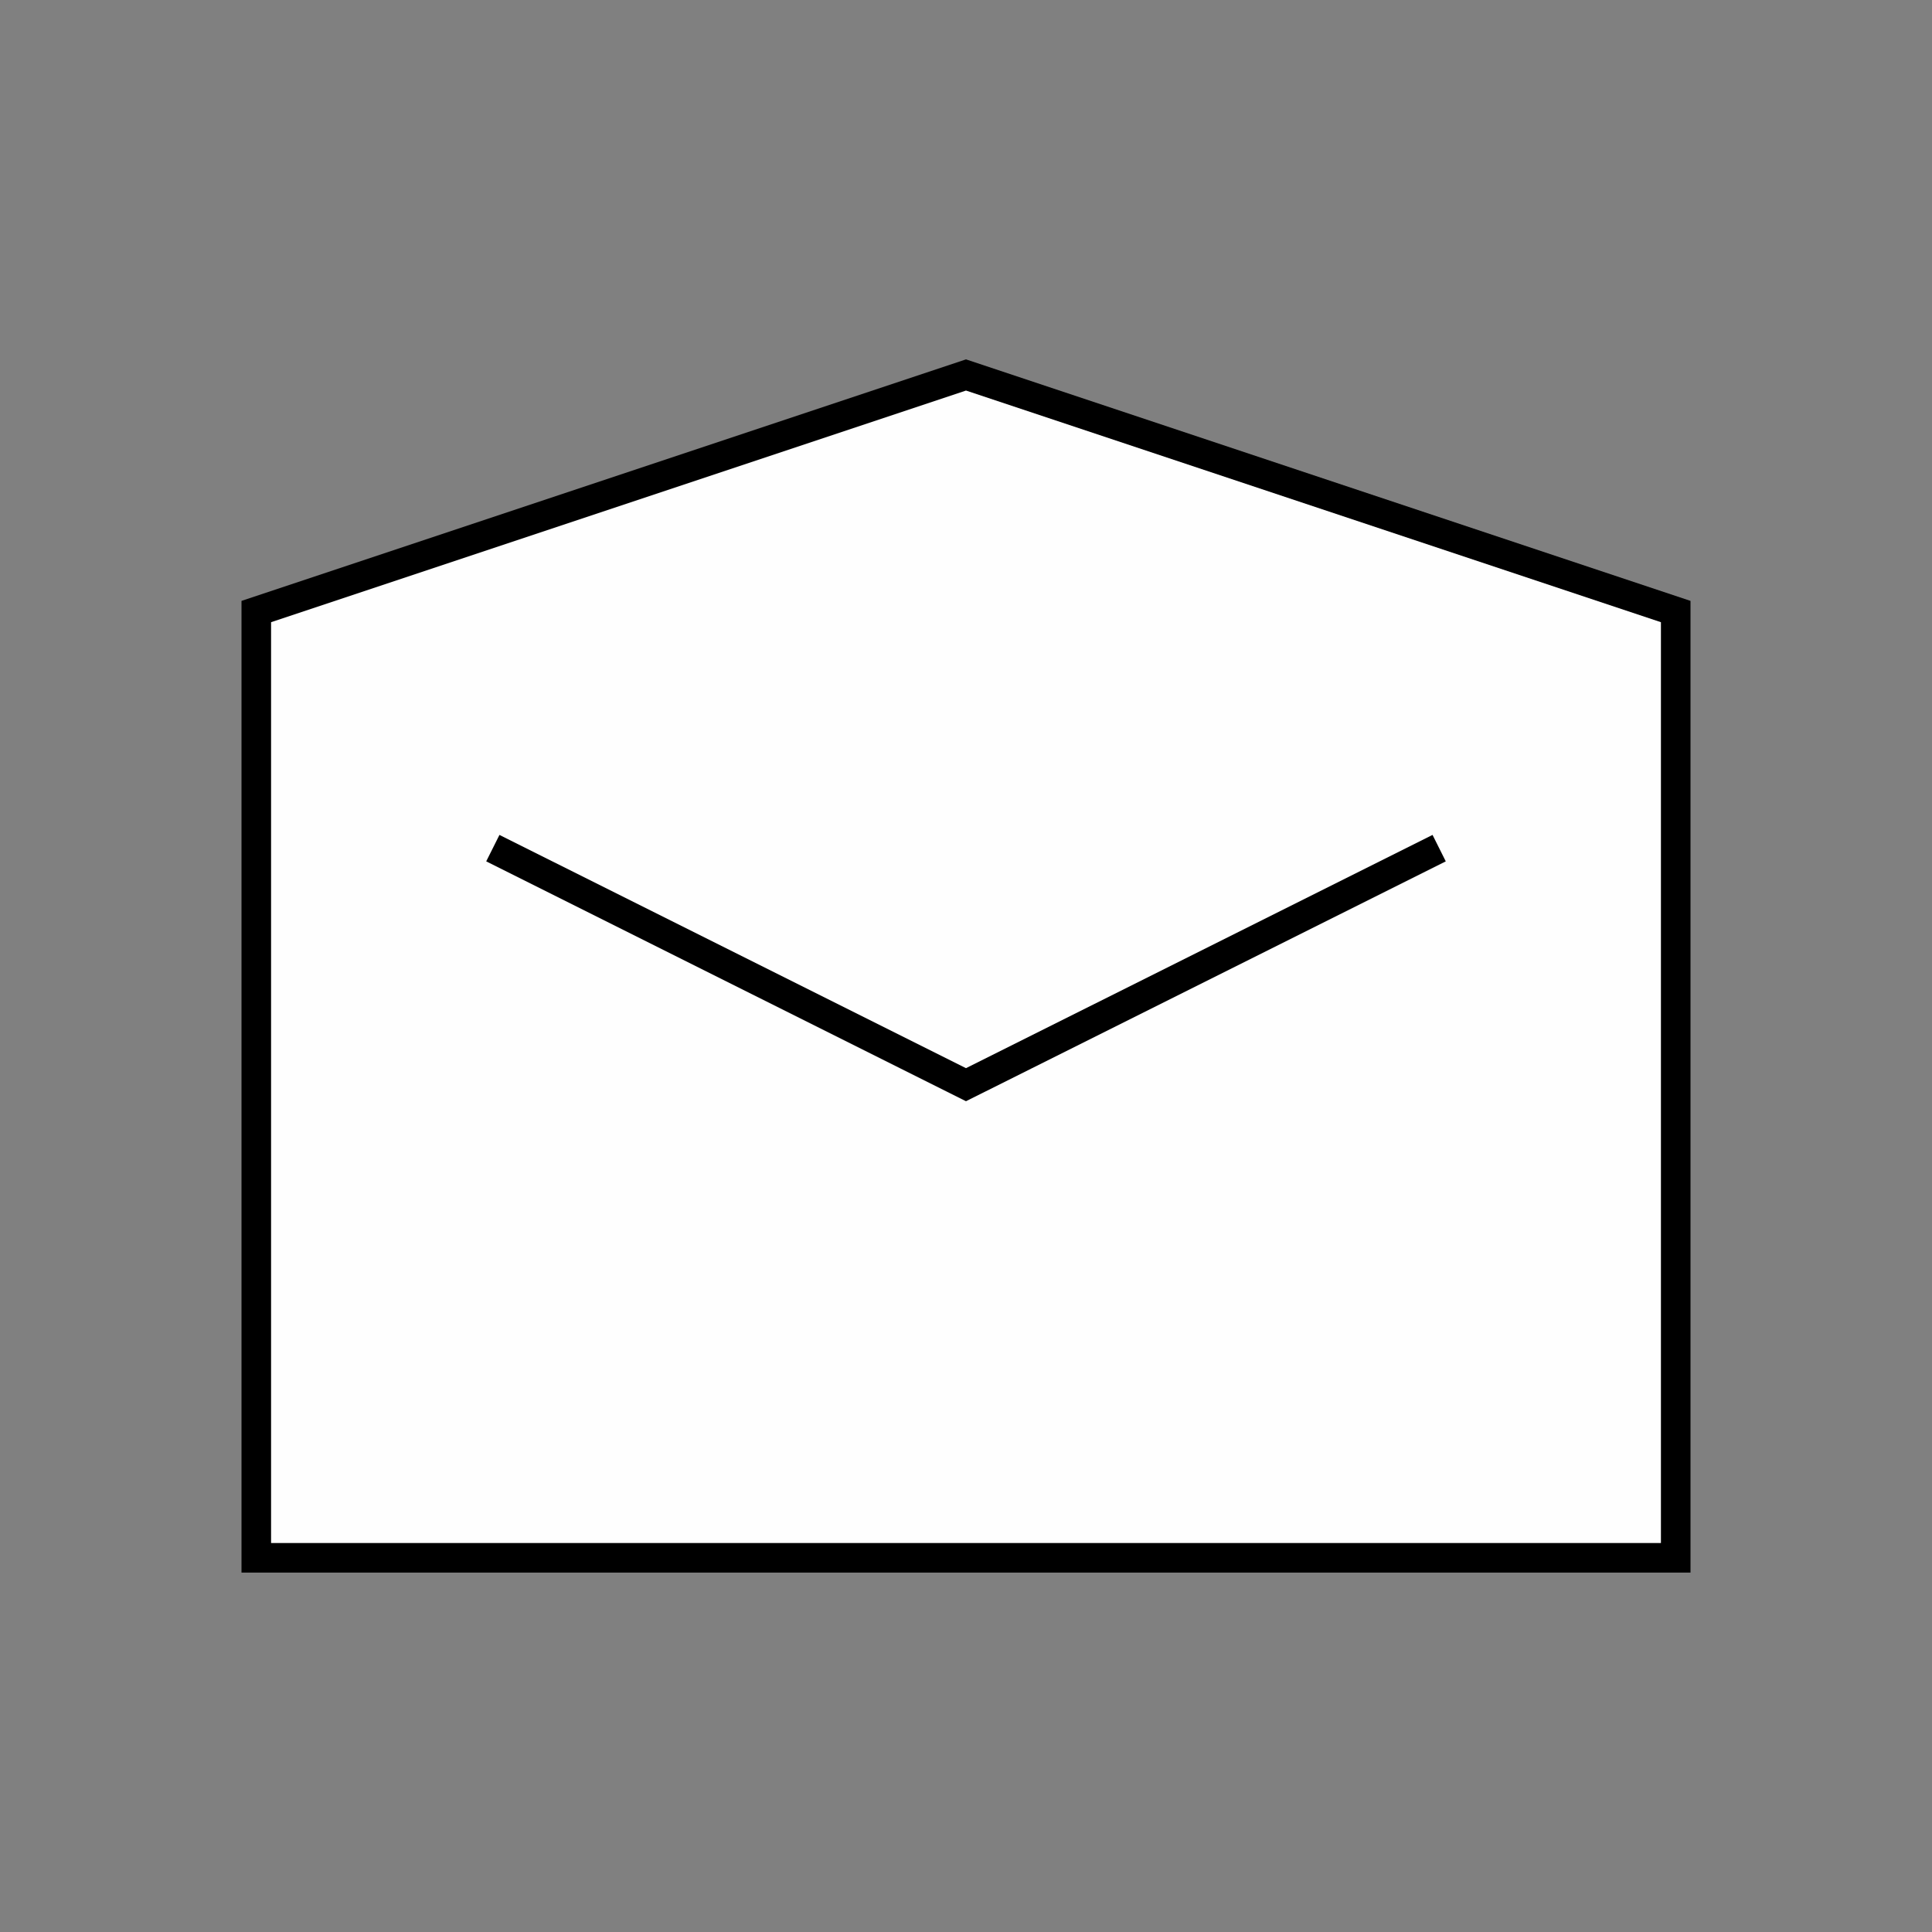 <?xml version="1.0" ?>
<svg xmlns="http://www.w3.org/2000/svg" version="1.1" width="224" height="224">
  <rect width="100%" height="100%" fill="#808080" stroke="none"/>
  <defs/>
  <g>
    <path d="M 111.998 41.667 C 139.999 51.001 167.999 60.334 196.0 69.669 C 196.0 107.223 196.0 144.778 196.0 182.333 C 140.0 182.333 84.0 182.333 28 182.333 C 28 144.778 28 107.223 28 69.669 C 55.999 60.334 83.999 51.001 111.998 41.667" stroke-width="0.0" fill="rgb(0, 0, 0)" opacity="1.0"/>
    <path d="M 111.998 45.281 C 85.141 54.234 58.285 63.187 31.429 72.139 C 31.429 107.728 31.429 143.316 31.429 178.904 C 85.143 178.904 138.857 178.904 192.571 178.904 C 192.571 143.316 192.571 107.728 192.571 72.139 C 165.714 63.187 138.856 54.234 111.998 45.281" stroke-width="0.0" fill="rgb(254, 254, 254)" opacity="1.0"/>
    <path d="M 57.907 96.802 C 75.937 105.816 93.967 114.831 111.998 123.845 C 130.03 114.831 148.061 105.816 166.092 96.802 C 166.603 97.824 167.114 98.846 167.626 99.868 C 149.083 109.138 130.541 118.408 111.998 127.678 C 93.456 118.408 74.915 109.138 56.373 99.868 C 56.885 98.846 57.396 97.824 57.907 96.802" stroke-width="0.0" fill="rgb(0, 0, 0)" opacity="1.0"/>
  </g>
</svg>

